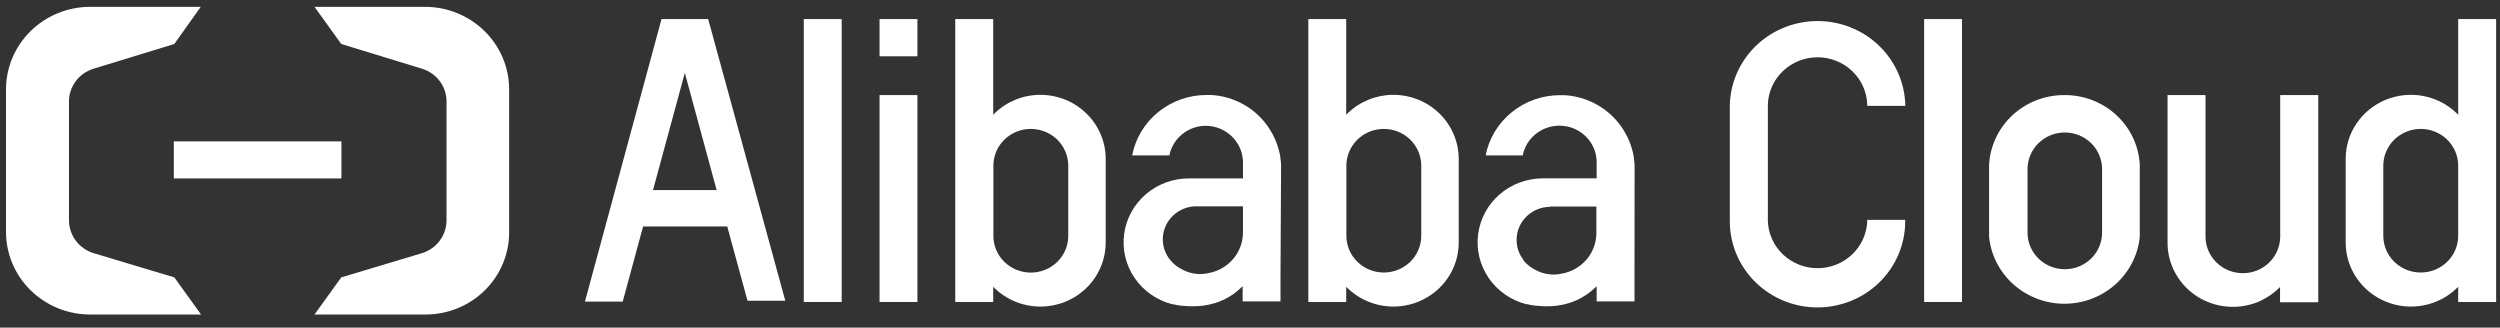 <svg width="145" height="19" viewBox="0 0 145 19" fill="none" xmlns="http://www.w3.org/2000/svg">
<rect x="0" y="0" width="145" height="19" fill="#333333" stroke="none"/>
<g id="alibaba_cloud_logo.svg" clip-path="url(#clip0_1379_6123)">
<g id="&#229;&#155;&#190;&#229;&#177;&#130; 2">
<g id="&#229;&#155;&#190;&#229;&#177;&#130; 1">
<path id="Vector" d="M19.803 8.2H10.081V10.349H19.803V8.2Z" fill="white"/>
<path id="Vector_2" d="M24.674 0.397H18.241L19.793 2.551L24.483 3.987C24.897 4.116 25.258 4.371 25.513 4.716C25.768 5.06 25.903 5.476 25.899 5.902V12.766C25.901 13.192 25.766 13.607 25.511 13.951C25.257 14.296 24.896 14.551 24.483 14.681L19.793 16.088L18.241 18.242H24.674C25.314 18.243 25.947 18.119 26.538 17.879C27.129 17.638 27.666 17.285 28.117 16.84C28.569 16.395 28.926 15.867 29.168 15.286C29.411 14.705 29.534 14.083 29.53 13.456V5.184C29.53 3.919 29.019 2.705 28.109 1.808C27.199 0.911 25.964 0.404 24.674 0.397Z" fill="white"/>
<path id="Vector_3" d="M5.23 0.397H11.643L10.11 2.551L5.42 3.987C5.006 4.116 4.644 4.371 4.388 4.715C4.133 5.06 3.997 5.476 4 5.902V12.766C3.998 13.192 4.135 13.607 4.39 13.952C4.646 14.296 5.007 14.552 5.42 14.681L10.11 16.088L11.662 18.242H5.23C3.936 18.242 2.694 17.738 1.779 16.84C0.864 15.943 0.349 14.725 0.349 13.456L0.349 5.184C0.349 3.915 0.864 2.697 1.779 1.799C2.694 0.902 3.936 0.397 5.23 0.397Z" fill="white"/>
<path id="Vector_4" d="M108.3 12.842C108.269 13.572 107.952 14.261 107.415 14.767C106.878 15.272 106.163 15.555 105.418 15.555C104.674 15.555 103.958 15.272 103.421 14.767C102.884 14.261 102.567 13.572 102.536 12.842V6.035C102.567 5.306 102.884 4.616 103.421 4.111C103.958 3.605 104.674 3.323 105.418 3.323C106.163 3.323 106.878 3.605 107.415 4.111C107.952 4.616 108.269 5.306 108.3 6.035V6.141H110.506V6.059C110.465 4.763 109.911 3.533 108.961 2.629C108.012 1.726 106.741 1.221 105.418 1.221C104.095 1.221 102.825 1.726 101.875 2.629C100.925 3.533 100.371 4.763 100.33 6.059V12.842C100.33 14.165 100.866 15.434 101.82 16.369C102.774 17.304 104.067 17.83 105.416 17.83C106.764 17.83 108.058 17.304 109.012 16.369C109.965 15.434 110.501 14.165 110.501 12.842V12.751H108.295L108.3 12.842Z" fill="white"/>
<path id="Vector_5" d="M119.759 5.515C118.636 5.504 117.553 5.919 116.734 6.672C115.916 7.426 115.426 8.461 115.367 9.56V13.739C115.475 14.802 115.983 15.787 116.79 16.503C117.598 17.22 118.648 17.617 119.737 17.617C120.826 17.617 121.876 17.22 122.684 16.503C123.491 15.787 123.999 14.802 124.107 13.739V9.555C124.05 8.463 123.566 7.435 122.757 6.683C121.947 5.931 120.874 5.513 119.759 5.515ZM121.921 13.495C121.921 14.057 121.693 14.597 121.288 14.994C120.882 15.392 120.332 15.615 119.759 15.615C119.186 15.615 118.636 15.392 118.23 14.994C117.825 14.597 117.597 14.057 117.597 13.495V9.804C117.597 9.242 117.825 8.703 118.23 8.305C118.636 7.907 119.186 7.684 119.759 7.684C120.332 7.684 120.882 7.907 121.288 8.305C121.693 8.703 121.921 9.242 121.921 9.804V13.495Z" fill="white"/>
<path id="Vector_6" d="M113.796 1.106H111.6V17.515H113.796V1.106Z" fill="white"/>
<path id="Vector_7" d="M53.21 5.515H51.014V17.515H53.21V5.515Z" fill="white"/>
<path id="Vector_8" d="M48.817 1.106H46.62V17.515H48.817V1.106Z" fill="white"/>
<path id="Vector_9" d="M41.077 1.106H38.368L33.927 17.491H36.118L37.299 13.135H42.18L43.356 17.443H45.547L41.077 1.116V1.106ZM41.565 11.024H37.875L39.72 4.227L41.565 11.024Z" fill="white"/>
<path id="Vector_10" d="M132.252 13.72C132.252 14.283 132.024 14.824 131.618 15.222C131.211 15.621 130.66 15.845 130.086 15.845C129.511 15.845 128.96 15.621 128.553 15.222C128.147 14.824 127.919 14.283 127.919 13.72V5.515H125.718V14.074C125.716 14.657 125.855 15.232 126.122 15.752C126.389 16.273 126.777 16.724 127.255 17.071C127.733 17.417 128.287 17.648 128.873 17.745C129.459 17.842 130.06 17.803 130.627 17.63C130.837 17.571 131.04 17.489 131.232 17.386C131.568 17.217 131.876 16.999 132.145 16.74L132.243 16.649V17.53H134.458V5.515H132.252V13.72Z" fill="white"/>
<path id="Vector_11" d="M53.21 1.106H51.014V3.265H53.21V1.106Z" fill="white"/>
<path id="Vector_12" d="M60.344 5.5C59.354 5.5 58.404 5.882 57.699 6.563L57.606 6.654V1.106H55.405V17.515H57.606V16.634L57.699 16.725C58.231 17.235 58.906 17.58 59.637 17.716C60.369 17.852 61.125 17.774 61.811 17.491C62.498 17.208 63.084 16.733 63.496 16.125C63.909 15.517 64.13 14.804 64.131 14.073V9.215C64.13 8.23 63.73 7.286 63.02 6.59C62.31 5.893 61.348 5.502 60.344 5.5ZM61.959 9.607V13.681C61.959 14.246 61.73 14.787 61.323 15.187C60.916 15.586 60.363 15.811 59.787 15.811C59.211 15.811 58.659 15.586 58.252 15.187C57.844 14.787 57.616 14.246 57.616 13.681V9.607C57.616 9.042 57.844 8.501 58.252 8.101C58.659 7.702 59.211 7.477 59.787 7.477C60.363 7.477 60.916 7.702 61.323 8.101C61.73 8.501 61.959 9.042 61.959 9.607Z" fill="white"/>
<path id="Vector_13" d="M80.823 5.5C79.831 5.499 78.879 5.881 78.173 6.563L78.08 6.654V1.106H75.884V17.515H78.08V16.634L78.173 16.725C78.706 17.235 79.38 17.58 80.111 17.716C80.843 17.852 81.599 17.774 82.285 17.491C82.972 17.208 83.558 16.733 83.971 16.125C84.383 15.517 84.604 14.804 84.605 14.073V9.215C84.604 8.231 84.205 7.288 83.496 6.591C82.787 5.895 81.826 5.503 80.823 5.5ZM82.433 9.607V13.676C82.433 14.241 82.204 14.783 81.797 15.182C81.39 15.582 80.838 15.806 80.261 15.806C79.686 15.806 79.133 15.582 78.726 15.182C78.319 14.783 78.09 14.241 78.09 13.676V9.607C78.09 9.042 78.319 8.501 78.726 8.101C79.133 7.702 79.686 7.477 80.261 7.477C80.838 7.477 81.39 7.702 81.797 8.101C82.204 8.501 82.433 9.042 82.433 9.607Z" fill="white"/>
<path id="Vector_14" d="M142.575 1.106V6.654L142.482 6.563C141.95 6.051 141.276 5.704 140.543 5.566C139.811 5.429 139.054 5.507 138.366 5.79C137.679 6.073 137.092 6.55 136.68 7.159C136.268 7.768 136.049 8.484 136.05 9.215V14.088C136.054 14.817 136.277 15.528 136.69 16.134C137.104 16.74 137.69 17.213 138.376 17.494C139.062 17.775 139.817 17.852 140.547 17.715C141.277 17.579 141.95 17.234 142.482 16.725L142.575 16.634V17.515H144.776V1.106H142.575ZM142.575 9.607V13.676C142.575 13.956 142.519 14.233 142.409 14.491C142.3 14.75 142.14 14.984 141.939 15.182C141.737 15.38 141.498 15.537 141.234 15.644C140.971 15.751 140.688 15.806 140.403 15.806C140.118 15.806 139.835 15.751 139.572 15.644C139.308 15.537 139.069 15.38 138.867 15.182C138.666 14.984 138.506 14.75 138.396 14.491C138.287 14.233 138.231 13.956 138.231 13.676V9.607C138.231 9.328 138.287 9.051 138.396 8.792C138.506 8.534 138.666 8.299 138.867 8.101C139.069 7.903 139.308 7.746 139.572 7.639C139.835 7.532 140.118 7.477 140.403 7.477C140.688 7.477 140.971 7.532 141.234 7.639C141.498 7.746 141.737 7.903 141.939 8.101C142.14 8.299 142.3 8.534 142.409 8.792C142.519 9.051 142.575 9.328 142.575 9.607Z" fill="white"/>
<path id="Vector_15" d="M74.303 9.573C74.297 9.431 74.282 9.291 74.259 9.151V9.094C74.148 8.447 73.892 7.832 73.507 7.294C73.136 6.774 72.649 6.343 72.084 6.034C71.518 5.725 70.889 5.545 70.242 5.509H69.989C68.964 5.507 67.972 5.856 67.182 6.496C66.392 7.135 65.856 8.026 65.665 9.013H67.822C67.919 8.53 68.183 8.095 68.57 7.781C68.957 7.468 69.443 7.296 69.945 7.294C70.502 7.301 71.035 7.517 71.435 7.899C71.834 8.28 72.07 8.797 72.092 9.343V10.348H68.974C68.052 10.342 67.159 10.667 66.464 11.262C65.769 11.856 65.32 12.679 65.2 13.575C65.08 14.472 65.298 15.38 65.813 16.13C66.328 16.88 67.105 17.42 67.997 17.648H68.056L68.266 17.696L68.529 17.734H68.583C68.773 17.753 68.963 17.763 69.154 17.763C69.602 17.771 70.049 17.708 70.477 17.576C71.041 17.402 71.555 17.098 71.975 16.69L72.073 16.599V17.48H74.269V16.044L74.303 9.573ZM69.393 11.966H72.092V13.483C72.093 14.043 71.893 14.585 71.528 15.015C71.164 15.445 70.657 15.736 70.096 15.838C69.936 15.875 69.772 15.895 69.608 15.896C69.216 15.893 68.832 15.787 68.495 15.589C68.397 15.537 68.302 15.478 68.212 15.412C68.088 15.315 67.975 15.204 67.875 15.082L67.851 15.053C67.627 14.769 67.488 14.429 67.452 14.072C67.415 13.714 67.482 13.354 67.644 13.032C67.807 12.71 68.058 12.439 68.37 12.251C68.682 12.062 69.041 11.963 69.408 11.966H69.393Z" fill="white"/>
<path id="Vector_16" d="M94.806 9.583C94.799 9.442 94.785 9.302 94.762 9.162V9.105C94.651 8.459 94.394 7.846 94.01 7.31C93.638 6.79 93.151 6.36 92.585 6.05C92.02 5.74 91.391 5.559 90.745 5.52H90.491C89.469 5.517 88.477 5.865 87.688 6.503C86.898 7.141 86.36 8.029 86.167 9.014H88.32C88.419 8.501 88.707 8.042 89.13 7.725C89.553 7.408 90.08 7.255 90.611 7.295C91.141 7.335 91.638 7.566 92.006 7.943C92.374 8.32 92.587 8.818 92.605 9.339V10.345H89.481C88.561 10.345 87.673 10.674 86.983 11.27C86.292 11.866 85.847 12.689 85.731 13.584C85.614 14.479 85.834 15.384 86.349 16.132C86.864 16.879 87.639 17.417 88.529 17.644H88.588L88.798 17.692L89.061 17.73H89.115C89.305 17.752 89.495 17.763 89.686 17.764C90.134 17.772 90.581 17.709 91.009 17.577C91.571 17.399 92.084 17.096 92.507 16.692L92.605 16.601V17.481H94.801V16.045L94.806 9.583ZM89.896 11.977H92.59V13.513C92.59 14.073 92.391 14.615 92.026 15.045C91.662 15.475 91.155 15.767 90.594 15.868C90.434 15.905 90.27 15.925 90.106 15.926C89.714 15.922 89.33 15.817 88.993 15.619C88.893 15.569 88.799 15.51 88.71 15.442C88.584 15.345 88.47 15.234 88.368 15.112V15.083C88.106 14.752 87.963 14.345 87.963 13.925C87.959 13.418 88.161 12.93 88.523 12.569C88.885 12.207 89.379 12.001 89.896 11.996V11.977Z" fill="white"/>
</g>
</g>
</g>
<defs>
<clipPath id="clip0_1379_6123">
<rect width="144.427" height="17.845" fill="white" transform="translate(0.349 0.397)"/>
</clipPath>
</defs>
</svg>
